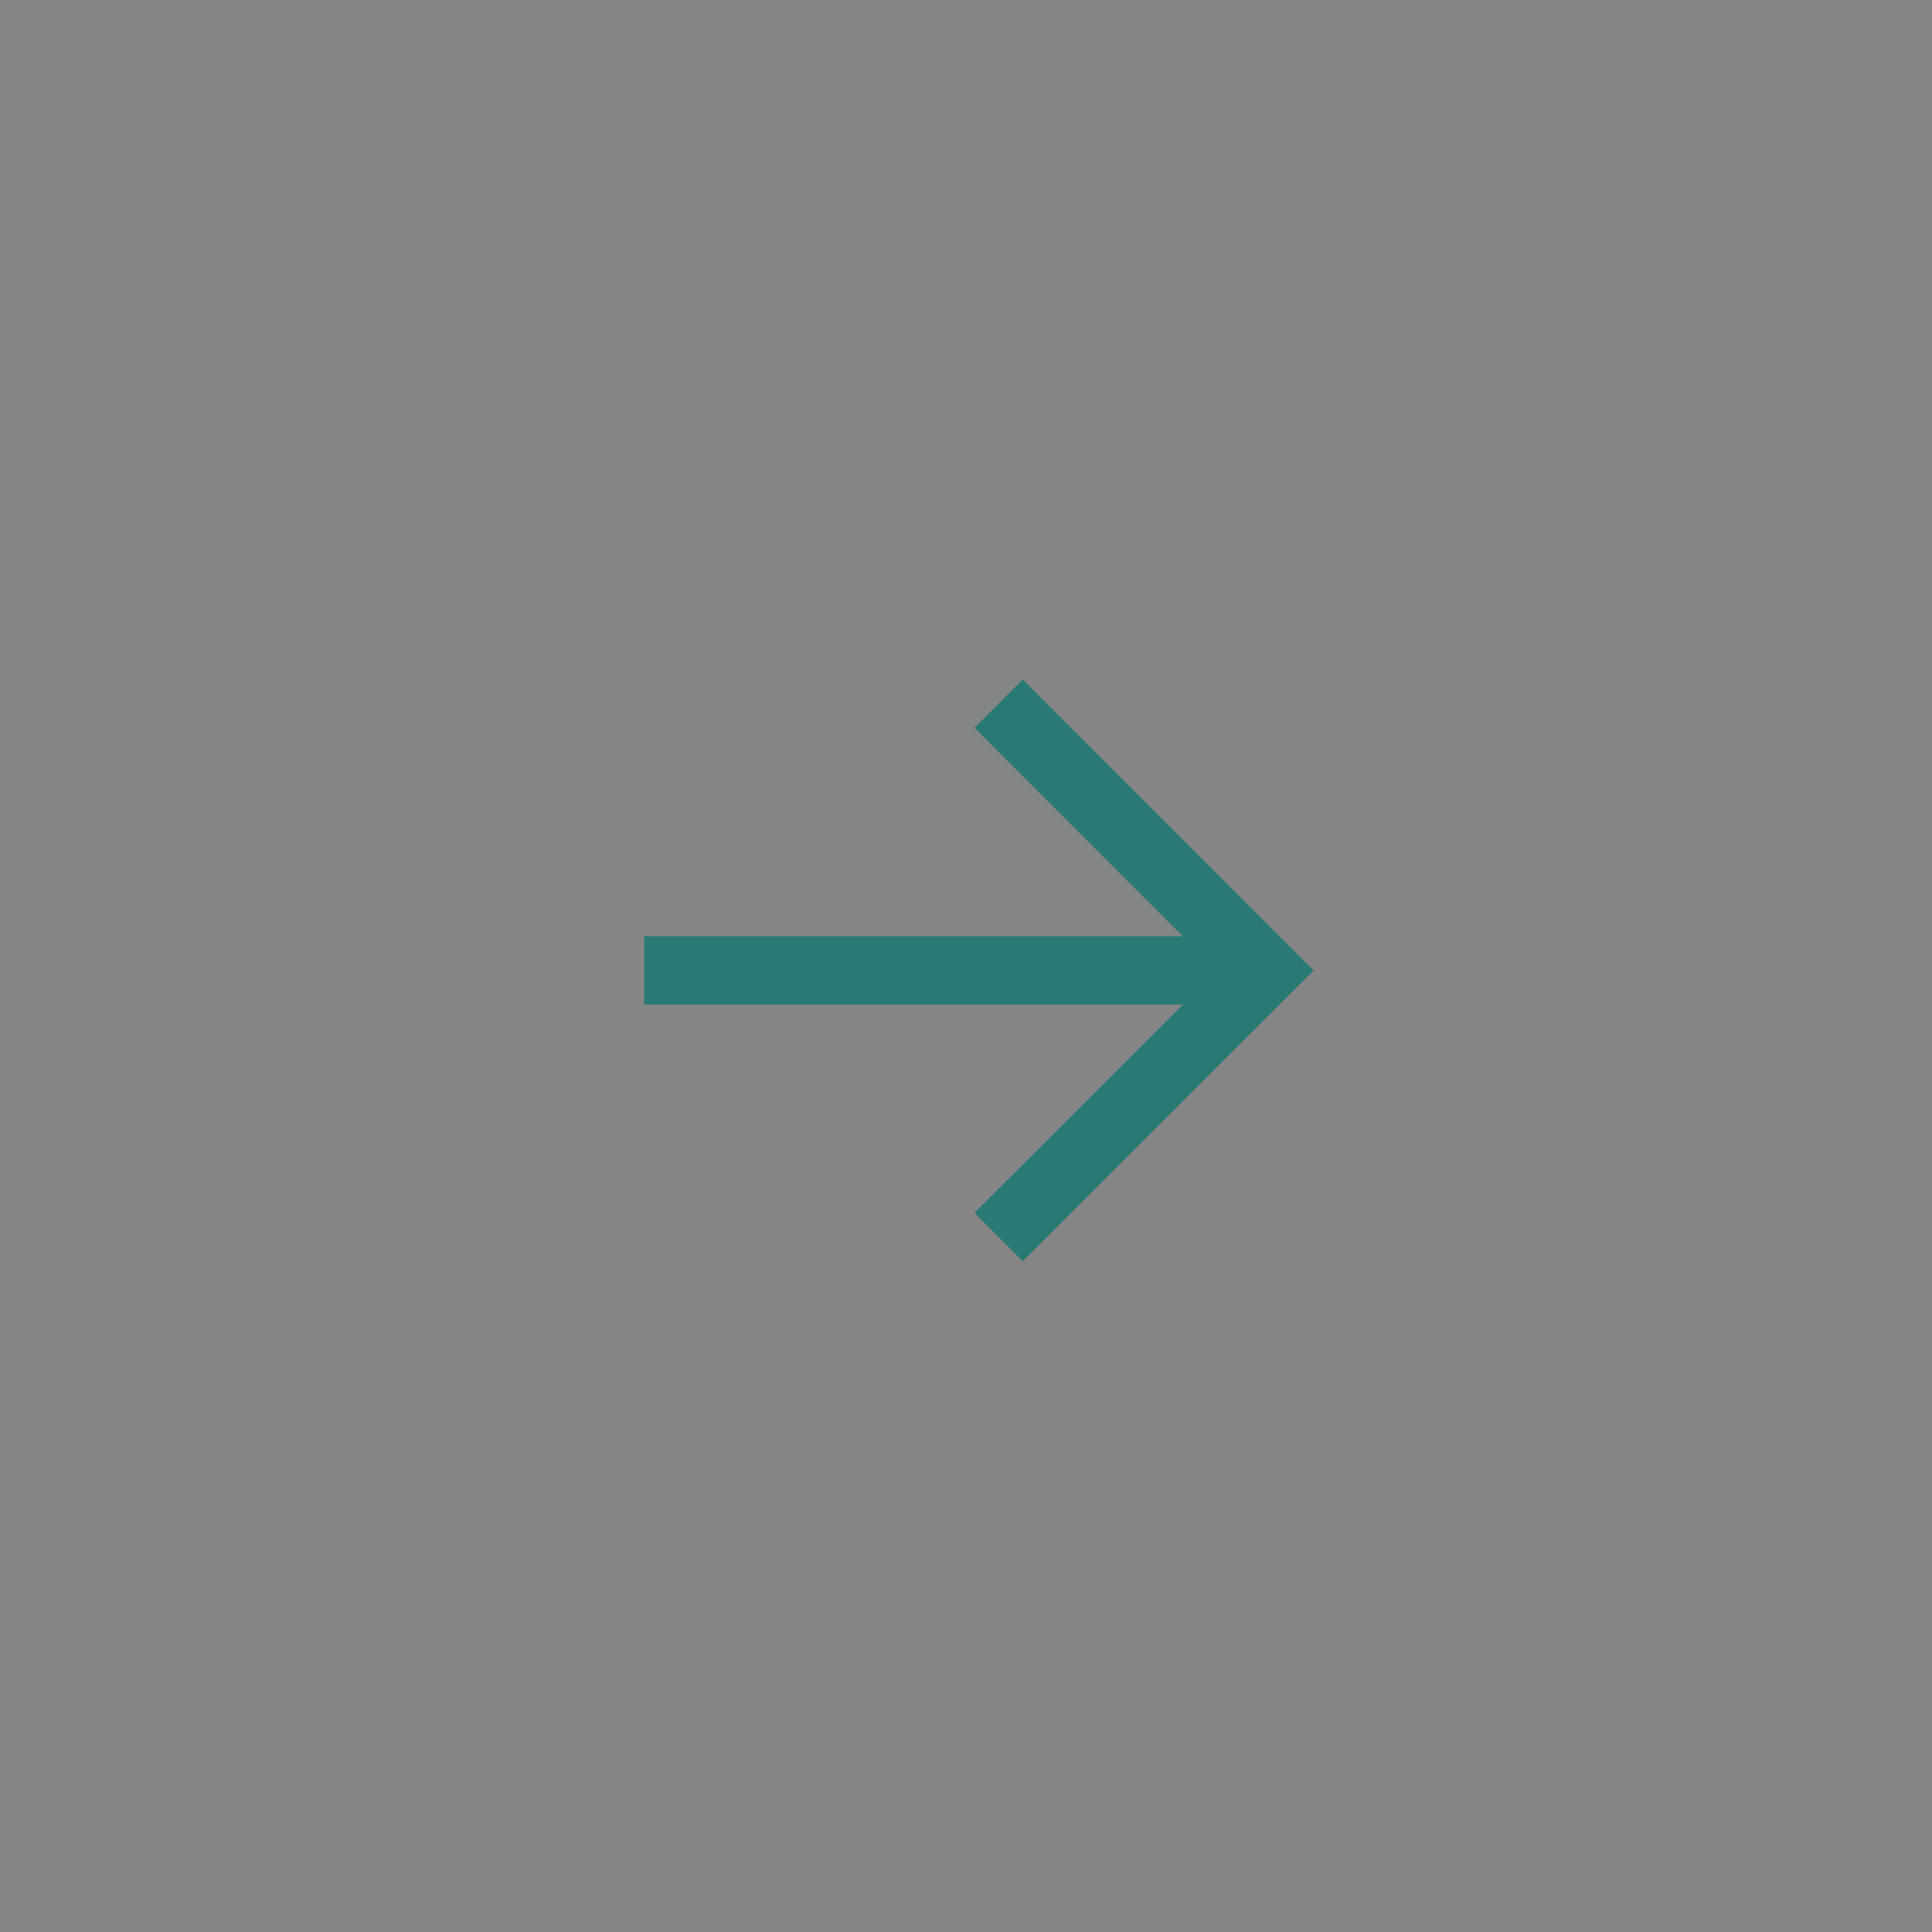 <svg xmlns="http://www.w3.org/2000/svg" width="72" height="72" viewBox="0 0 72 72">
  <rect x="0" y="0" width="72" height="72" fill="#333333" stroke="none"/>
  <g id="right" transform="translate(-89)">
    <rect id="Rectangle_562" data-name="Rectangle 562" width="72" height="72" transform="translate(89)" fill="#fff" opacity="0.4"/>
    <path id="noun_Arrow_Left_2682937" data-name="noun_Arrow Left_2682937" d="M10.837,21.679,1.8,12.634,0,10.833l1.8-1.8L10.837,0l1.8,1.8L4.875,9.56H24.943v2.547H4.875l7.763,7.767Z" transform="translate(137.953 47) rotate(180)" fill="#297a74"/>
  </g>
</svg>
